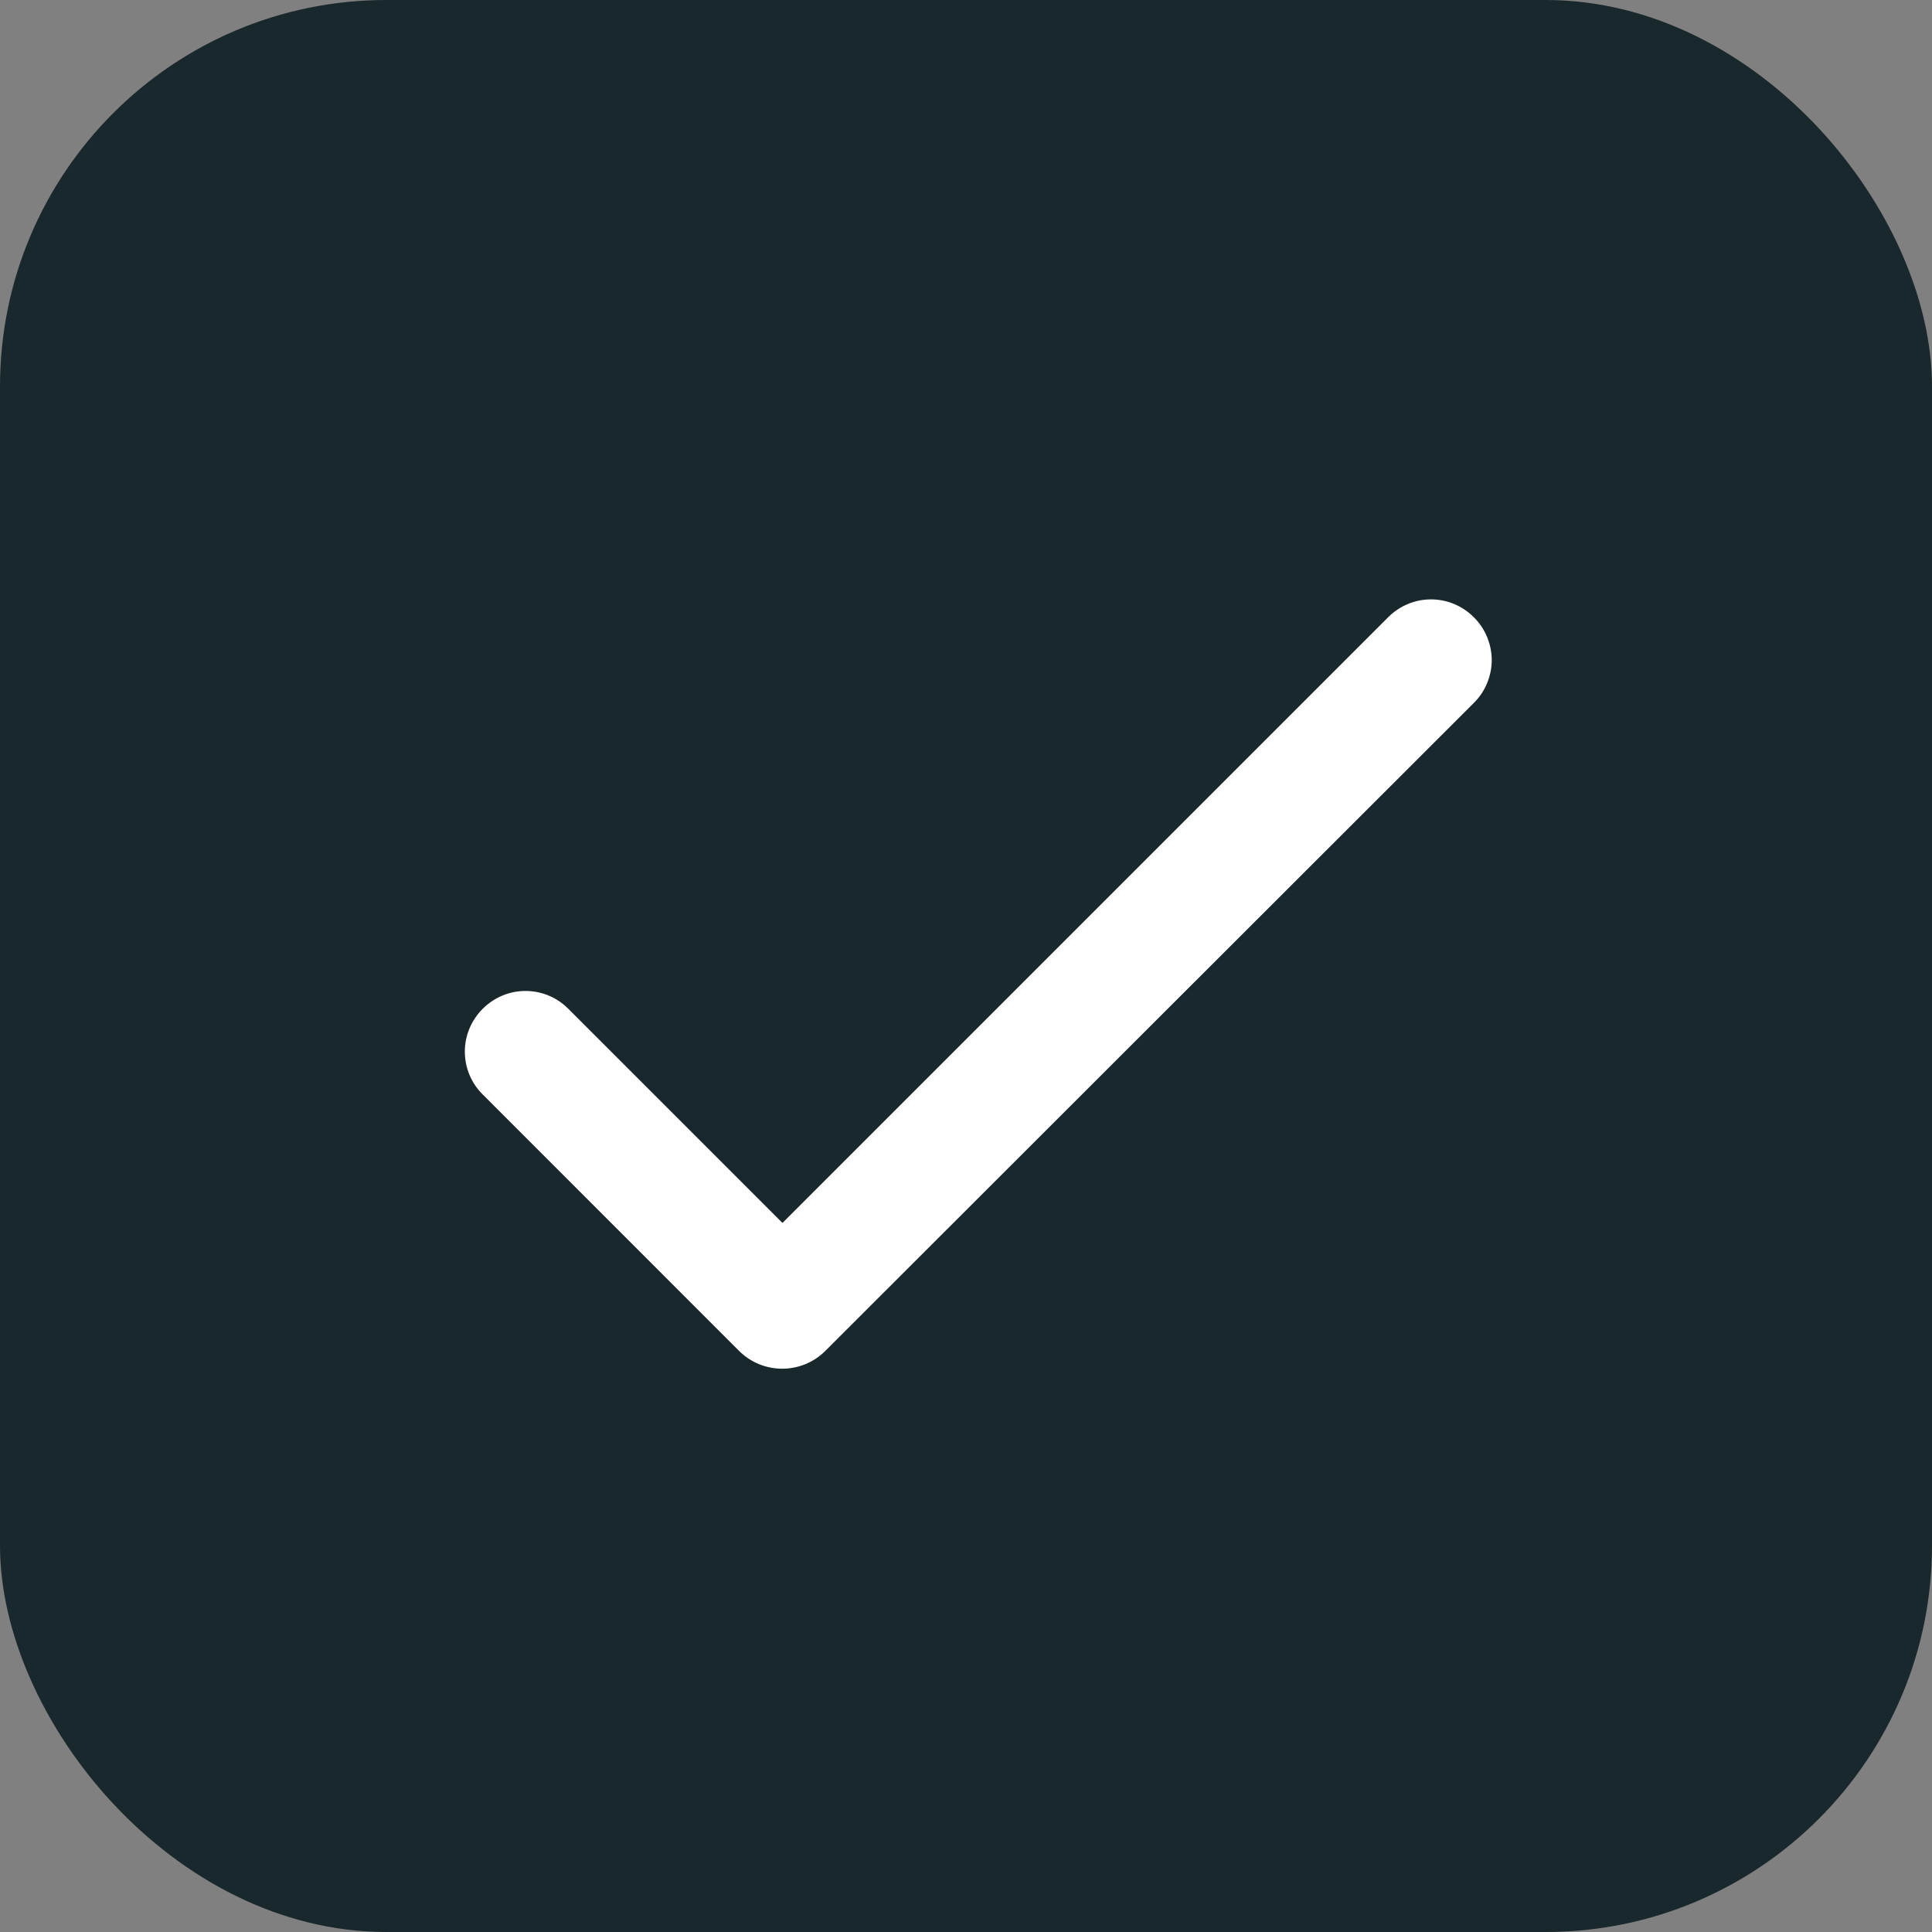 <svg width="25" height="25" viewBox="0 0 25 25" fill="none" xmlns="http://www.w3.org/2000/svg">
<rect x="0" y="0" width="25" height="25" fill="#808080" stroke="none"/>
<rect width="25" height="25" rx="5" fill="#19282C"/>
<path d="M10.125 15.825L7.354 13.054C7.282 12.981 7.196 12.923 7.101 12.883C7.005 12.843 6.903 12.823 6.8 12.823C6.697 12.823 6.595 12.843 6.5 12.883C6.405 12.923 6.319 12.981 6.246 13.054C6.173 13.127 6.115 13.213 6.075 13.308C6.035 13.403 6.015 13.505 6.015 13.608C6.015 13.711 6.035 13.813 6.075 13.909C6.115 14.004 6.173 14.09 6.246 14.162L9.563 17.48C9.872 17.788 10.371 17.788 10.68 17.48L19.071 9.096C19.145 9.023 19.203 8.937 19.242 8.842C19.282 8.747 19.303 8.645 19.303 8.542C19.303 8.439 19.282 8.336 19.242 8.241C19.203 8.146 19.145 8.06 19.071 7.987C18.999 7.914 18.912 7.856 18.817 7.816C18.722 7.776 18.62 7.756 18.517 7.756C18.414 7.756 18.312 7.776 18.217 7.816C18.122 7.856 18.035 7.914 17.963 7.987L10.125 15.825Z" fill="white"/>
</svg>
